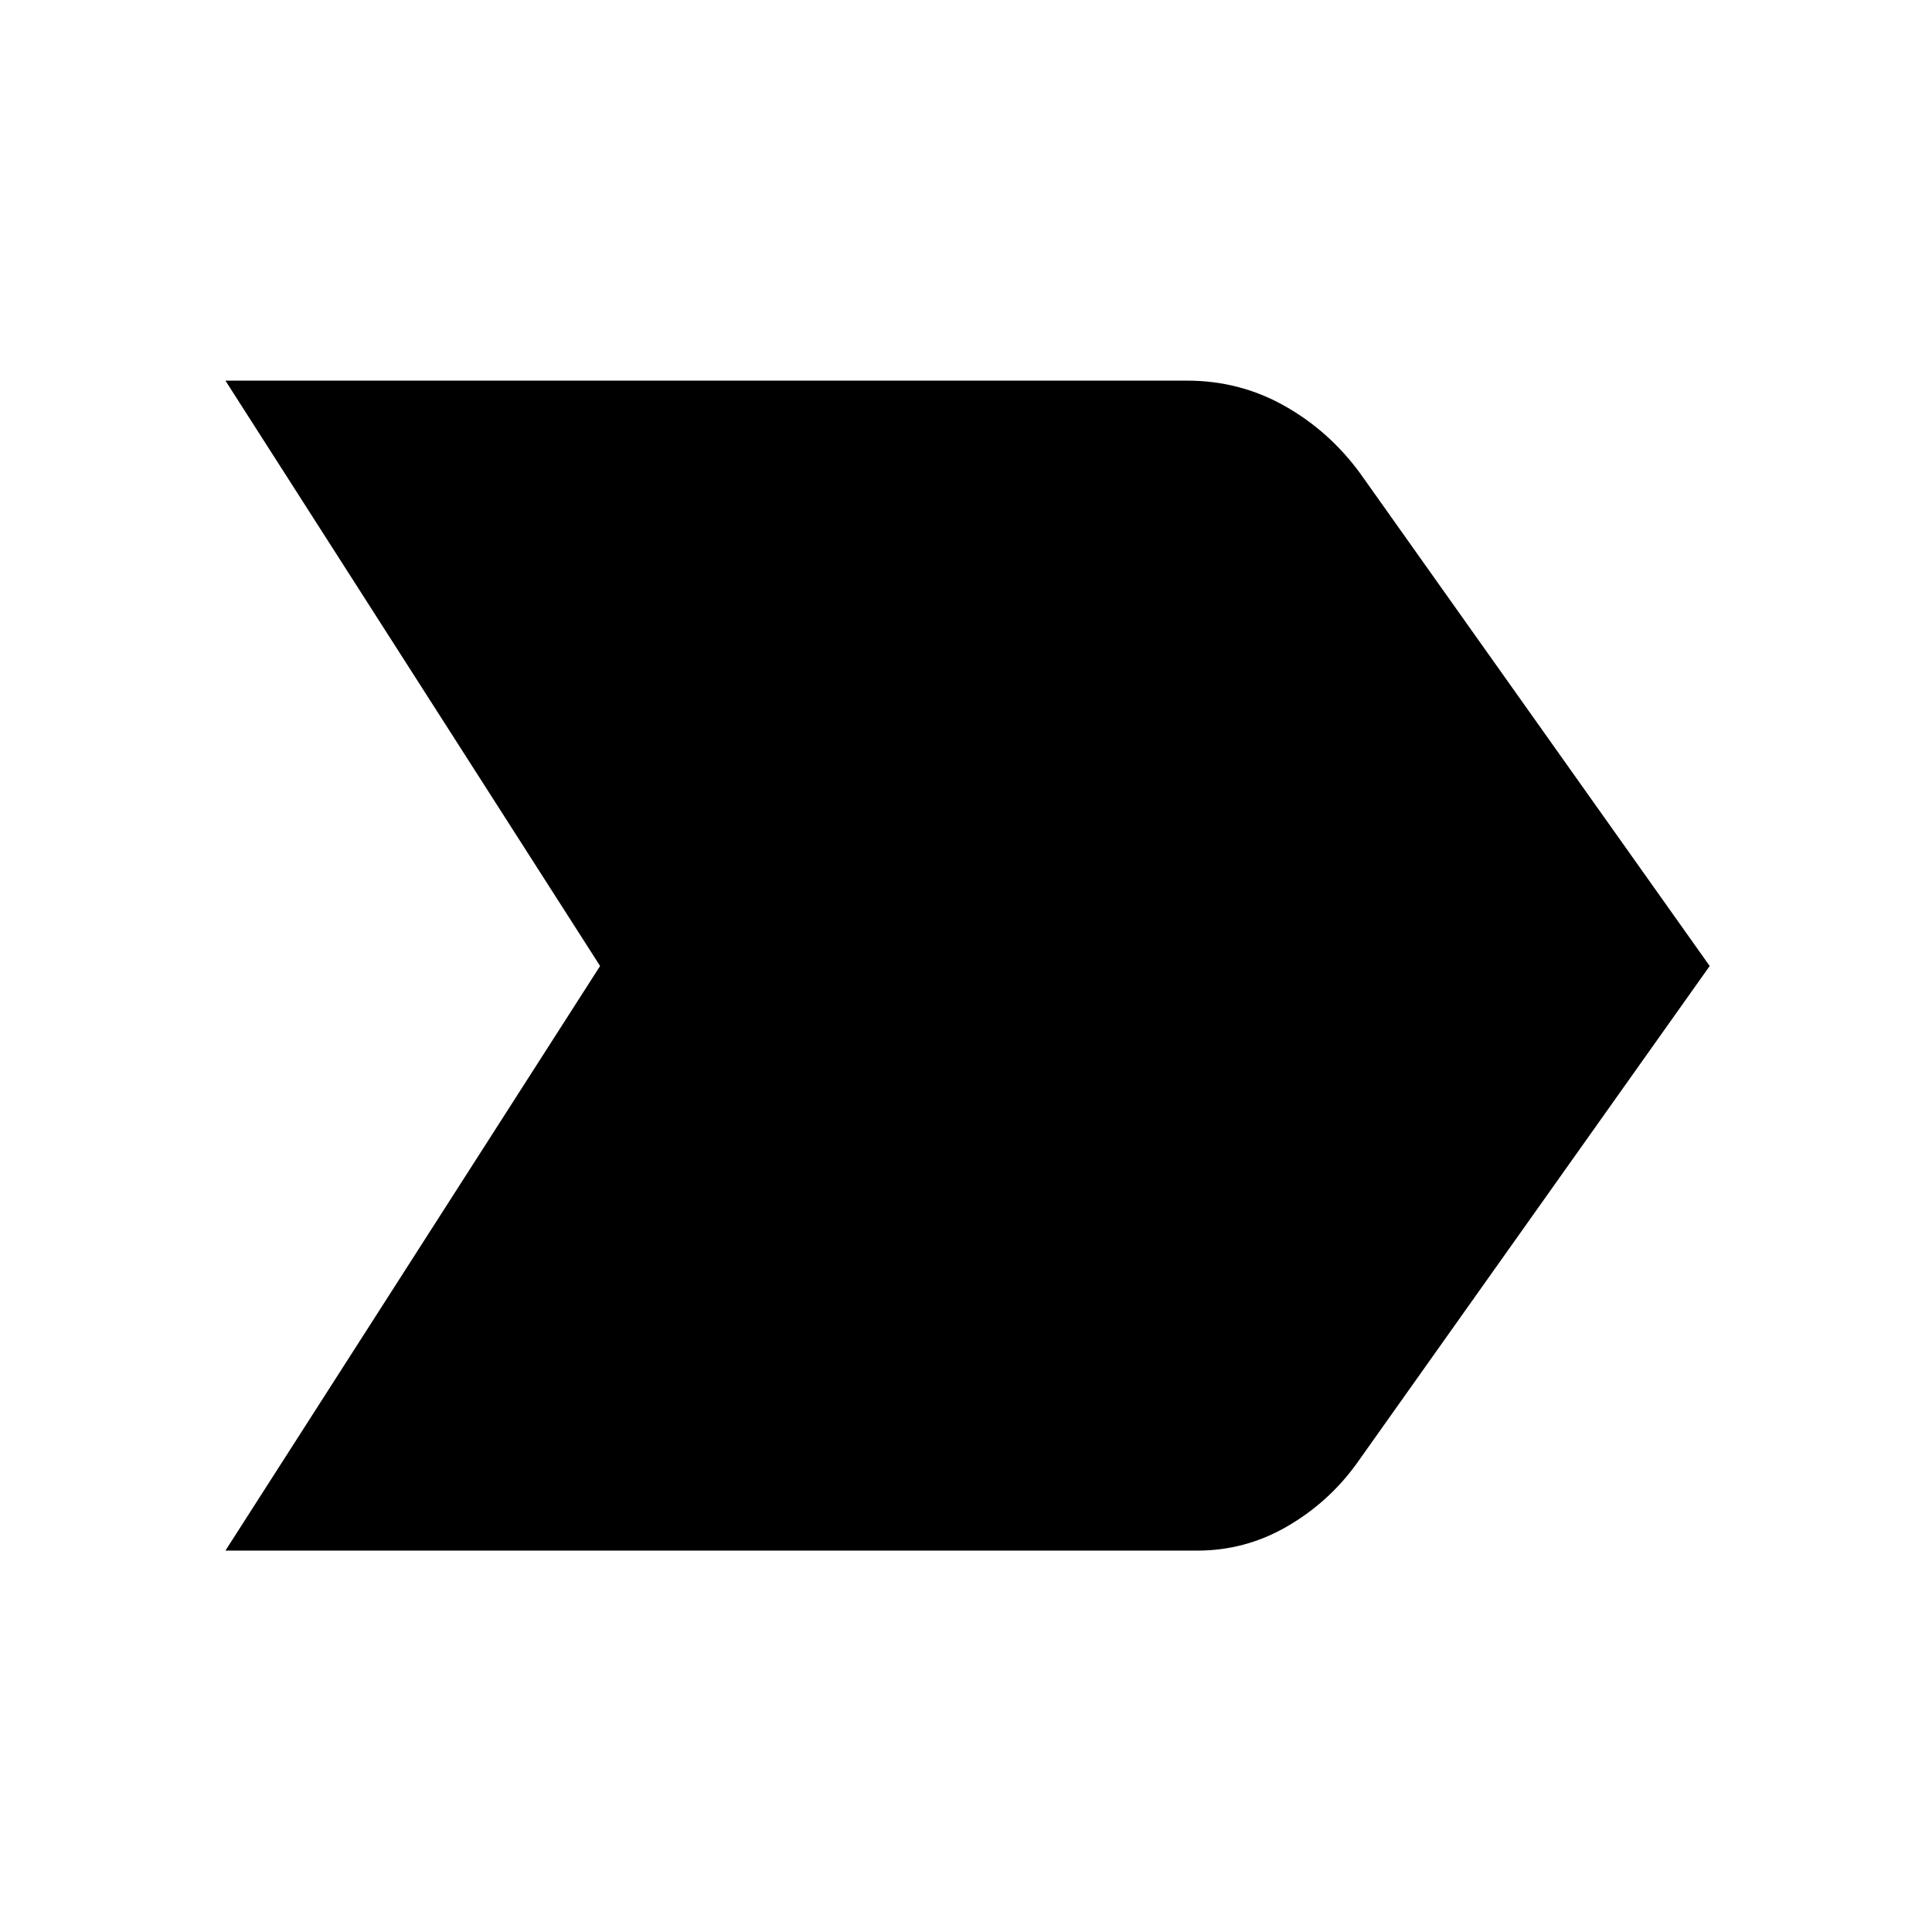 <svg xmlns="http://www.w3.org/2000/svg" height="40" viewBox="0 -960 960 960" width="40"><path d="M112.01-189.51 298.18-480 112.01-770.87h477.77q26.23 0 48.5 12.55 22.26 12.55 37.6 33.55L849.54-480 673.99-232.58q-13.91 19.2-34.58 31.14-20.68 11.93-44.45 11.93H112.01Z"/></svg>